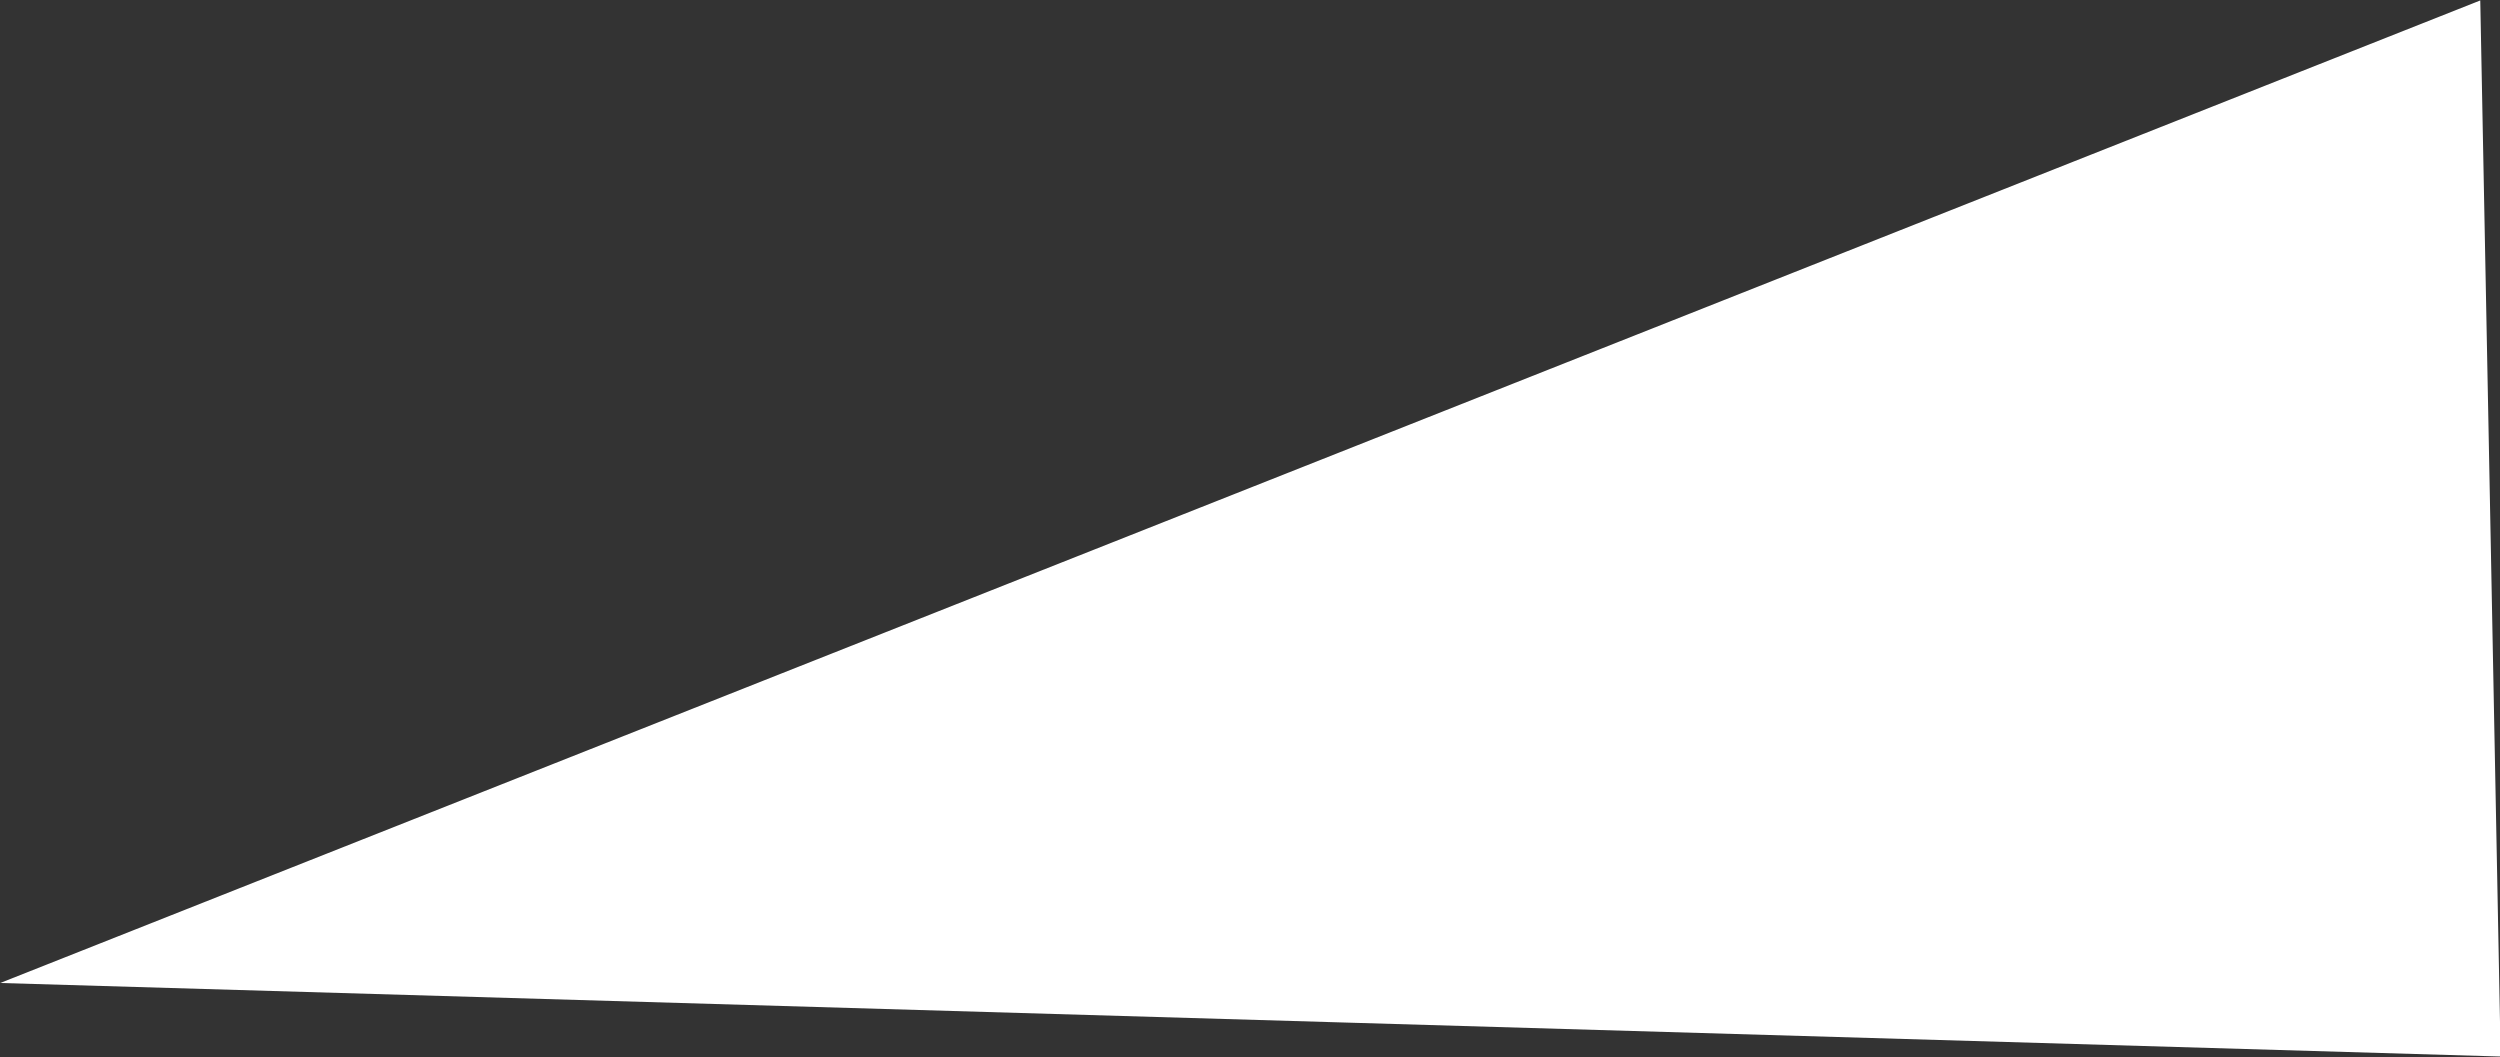 <svg xmlns="http://www.w3.org/2000/svg" width="45.219" height="19.125" viewBox="0 0 45.219 19.125">
  <rect x="0" y="0" width="45.219" height="19.125" fill="#333333" stroke="none"/>
  <defs>
    <style>
      .cls-1 {
        fill: #fff;
        fill-rule: evenodd;
      }
    </style>
  </defs>
  <path id="img-b-notes-triangle-2" class="cls-1" d="M851.637,893.454l-45.227-1.33,44.858-17.772Z" transform="translate(-806.406 -874.344)"/>
</svg>
